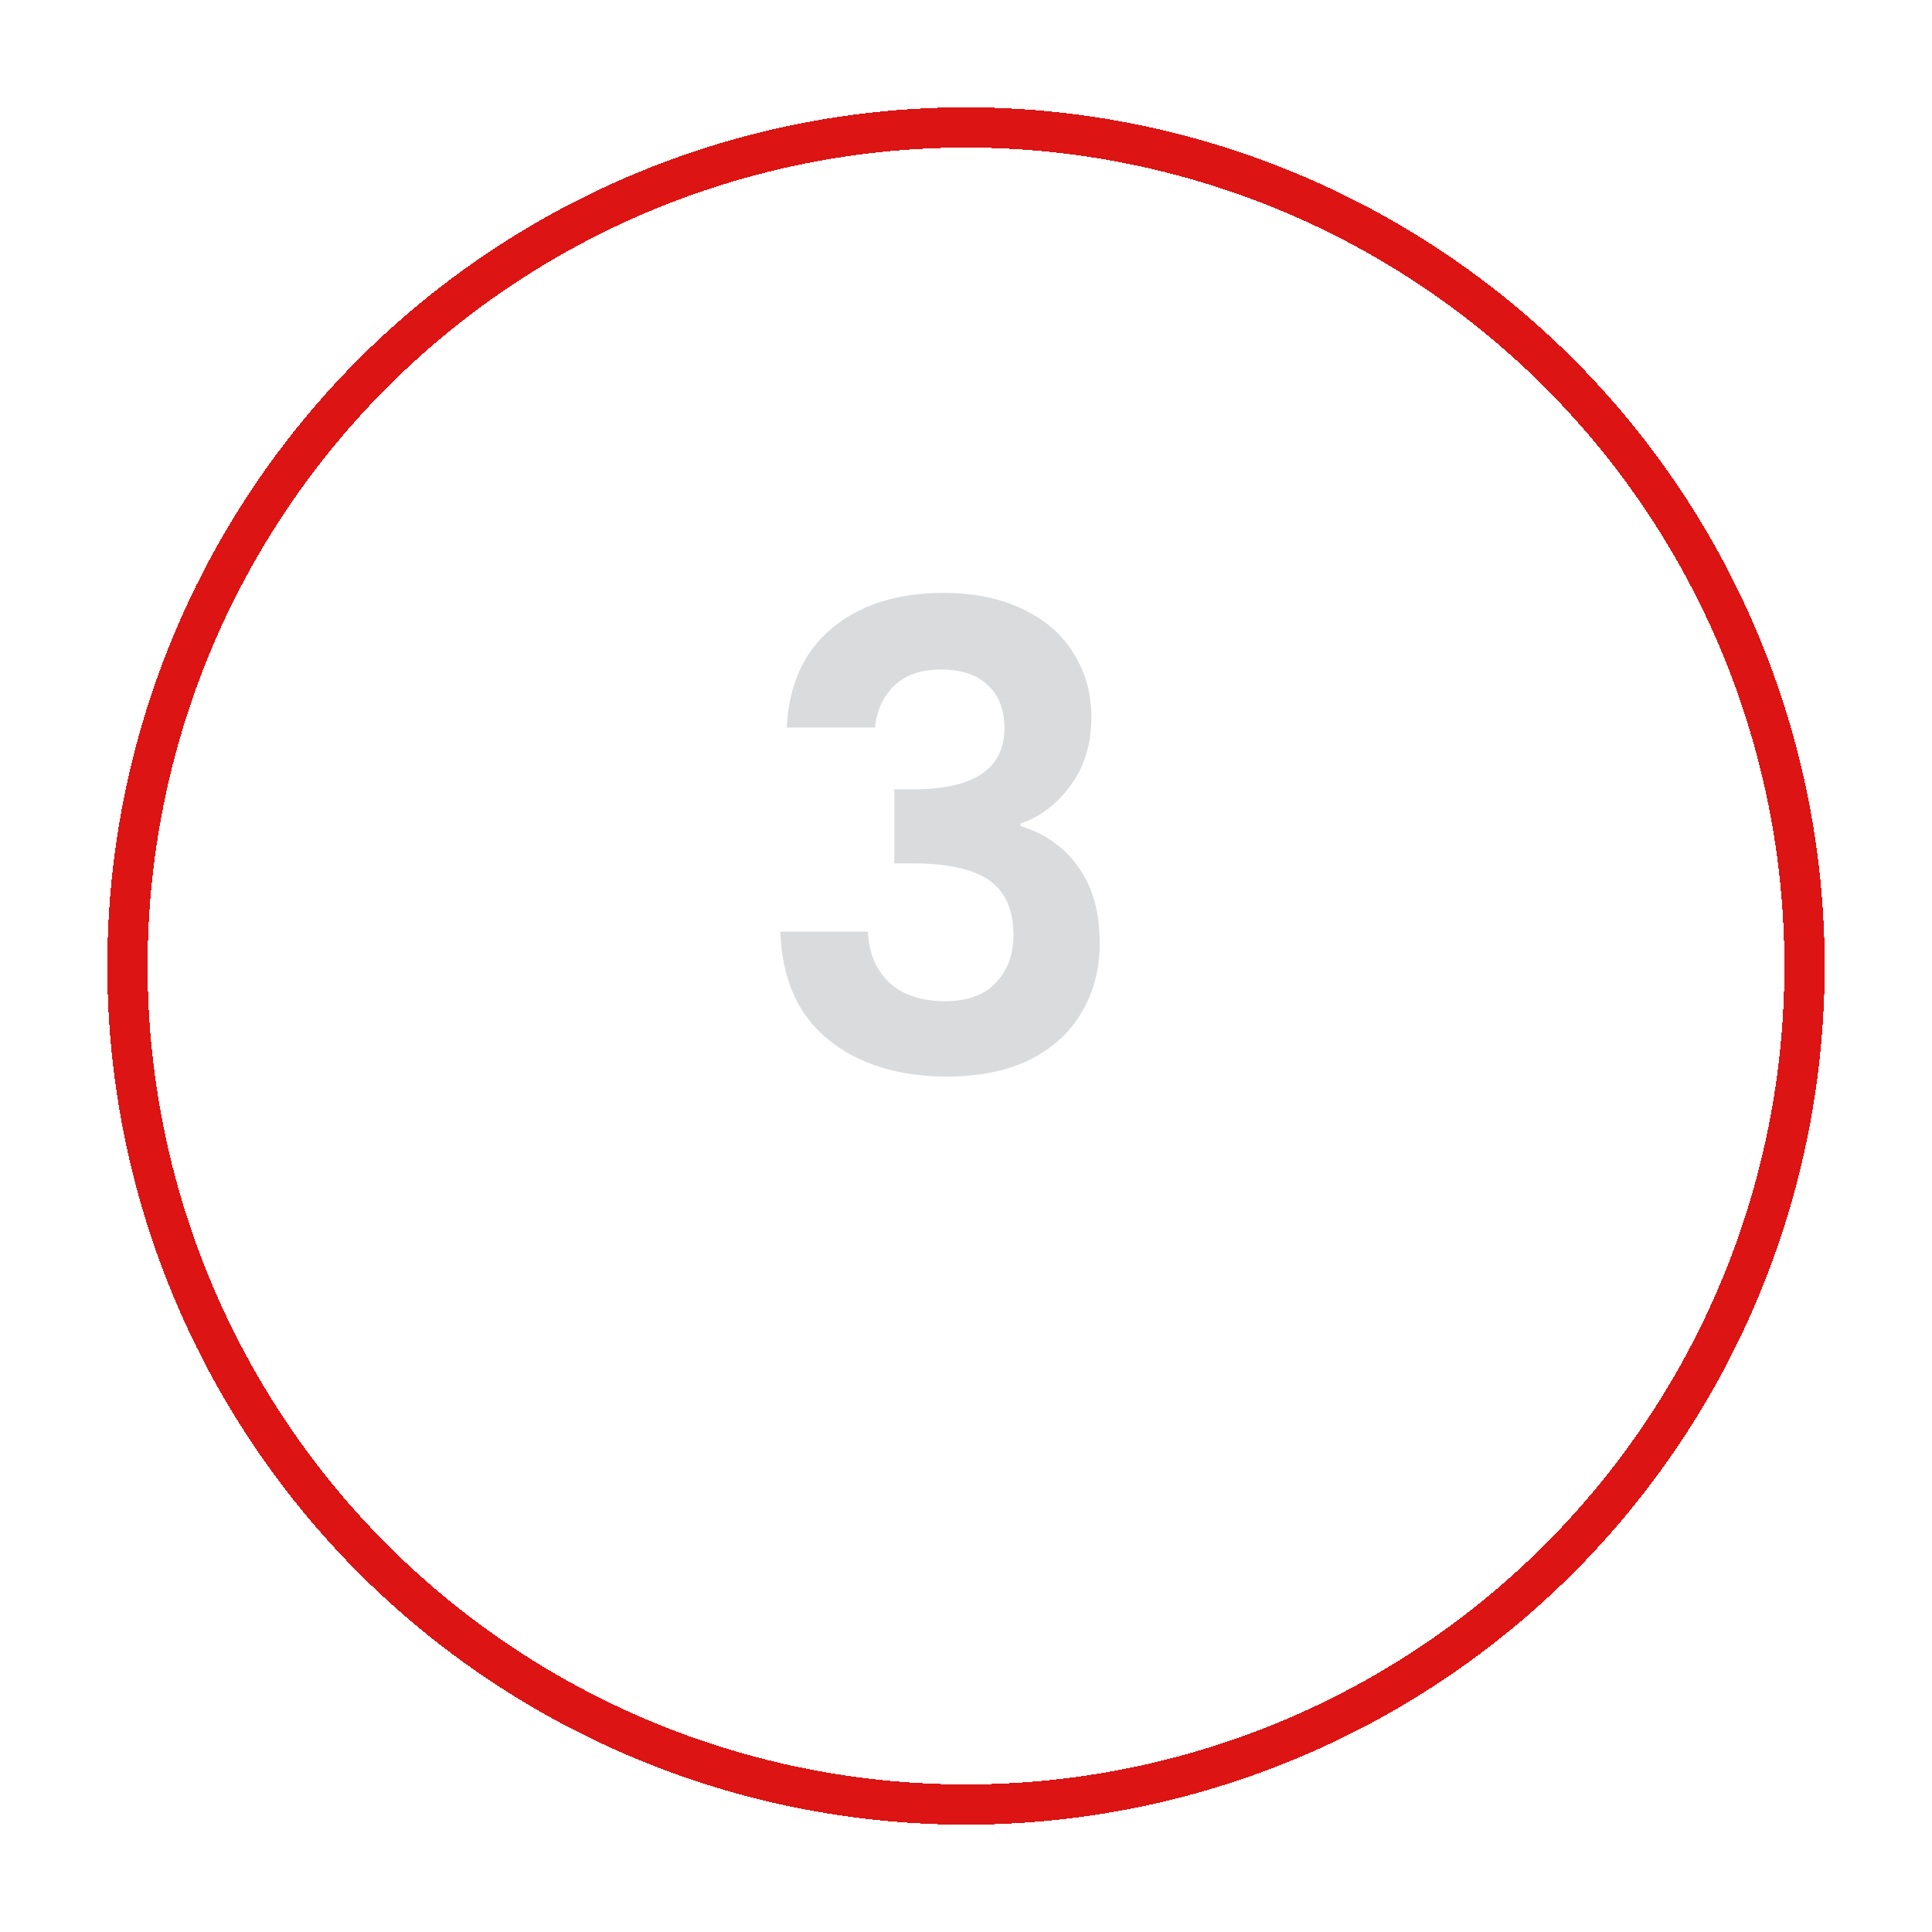 <svg width="72" height="72" viewBox="0 0 72 72" fill="none" xmlns="http://www.w3.org/2000/svg">
<path d="M29.32 27.112C29.4 25.512 29.96 24.28 31 23.416C32.056 22.536 33.44 22.096 35.152 22.096C36.32 22.096 37.32 22.304 38.152 22.72C38.984 23.12 39.608 23.672 40.024 24.376C40.456 25.064 40.672 25.848 40.672 26.728C40.672 27.736 40.408 28.592 39.88 29.296C39.368 29.984 38.752 30.448 38.032 30.688V30.784C38.96 31.072 39.68 31.584 40.192 32.32C40.72 33.056 40.984 34 40.984 35.152C40.984 36.112 40.76 36.968 40.312 37.72C39.88 38.472 39.232 39.064 38.368 39.496C37.52 39.912 36.496 40.12 35.296 40.12C33.488 40.12 32.016 39.664 30.88 38.752C29.744 37.84 29.144 36.496 29.08 34.72H32.344C32.376 35.504 32.64 36.136 33.136 36.616C33.648 37.08 34.344 37.312 35.224 37.312C36.04 37.312 36.664 37.088 37.096 36.64C37.544 36.176 37.768 35.584 37.768 34.864C37.768 33.904 37.464 33.216 36.856 32.8C36.248 32.384 35.304 32.176 34.024 32.176H33.328V29.416H34.024C36.296 29.416 37.432 28.656 37.432 27.136C37.432 26.448 37.224 25.912 36.808 25.528C36.408 25.144 35.824 24.952 35.056 24.952C34.304 24.952 33.72 25.16 33.304 25.576C32.904 25.976 32.672 26.488 32.608 27.112H29.32Z" fill="#DADBDD"/>
<g filter="url(#filter0_d_327_507)">
<circle cx="36" cy="32" r="31.25" stroke="#DC1414" stroke-width="1.5" shape-rendering="crispEdges"/>
</g>
<defs>
<filter id="filter0_d_327_507" x="0" y="0" width="72" height="72" filterUnits="userSpaceOnUse" color-interpolation-filters="sRGB">
<feFlood flood-opacity="0" result="BackgroundImageFix"/>
<feColorMatrix in="SourceAlpha" type="matrix" values="0 0 0 0 0 0 0 0 0 0 0 0 0 0 0 0 0 0 127 0" result="hardAlpha"/>
<feOffset dy="4"/>
<feGaussianBlur stdDeviation="2"/>
<feComposite in2="hardAlpha" operator="out"/>
<feColorMatrix type="matrix" values="0 0 0 0 0 0 0 0 0 0 0 0 0 0 0 0 0 0 0.25 0"/>
<feBlend mode="normal" in2="BackgroundImageFix" result="effect1_dropShadow_327_507"/>
<feBlend mode="normal" in="SourceGraphic" in2="effect1_dropShadow_327_507" result="shape"/>
</filter>
</defs>
</svg>

